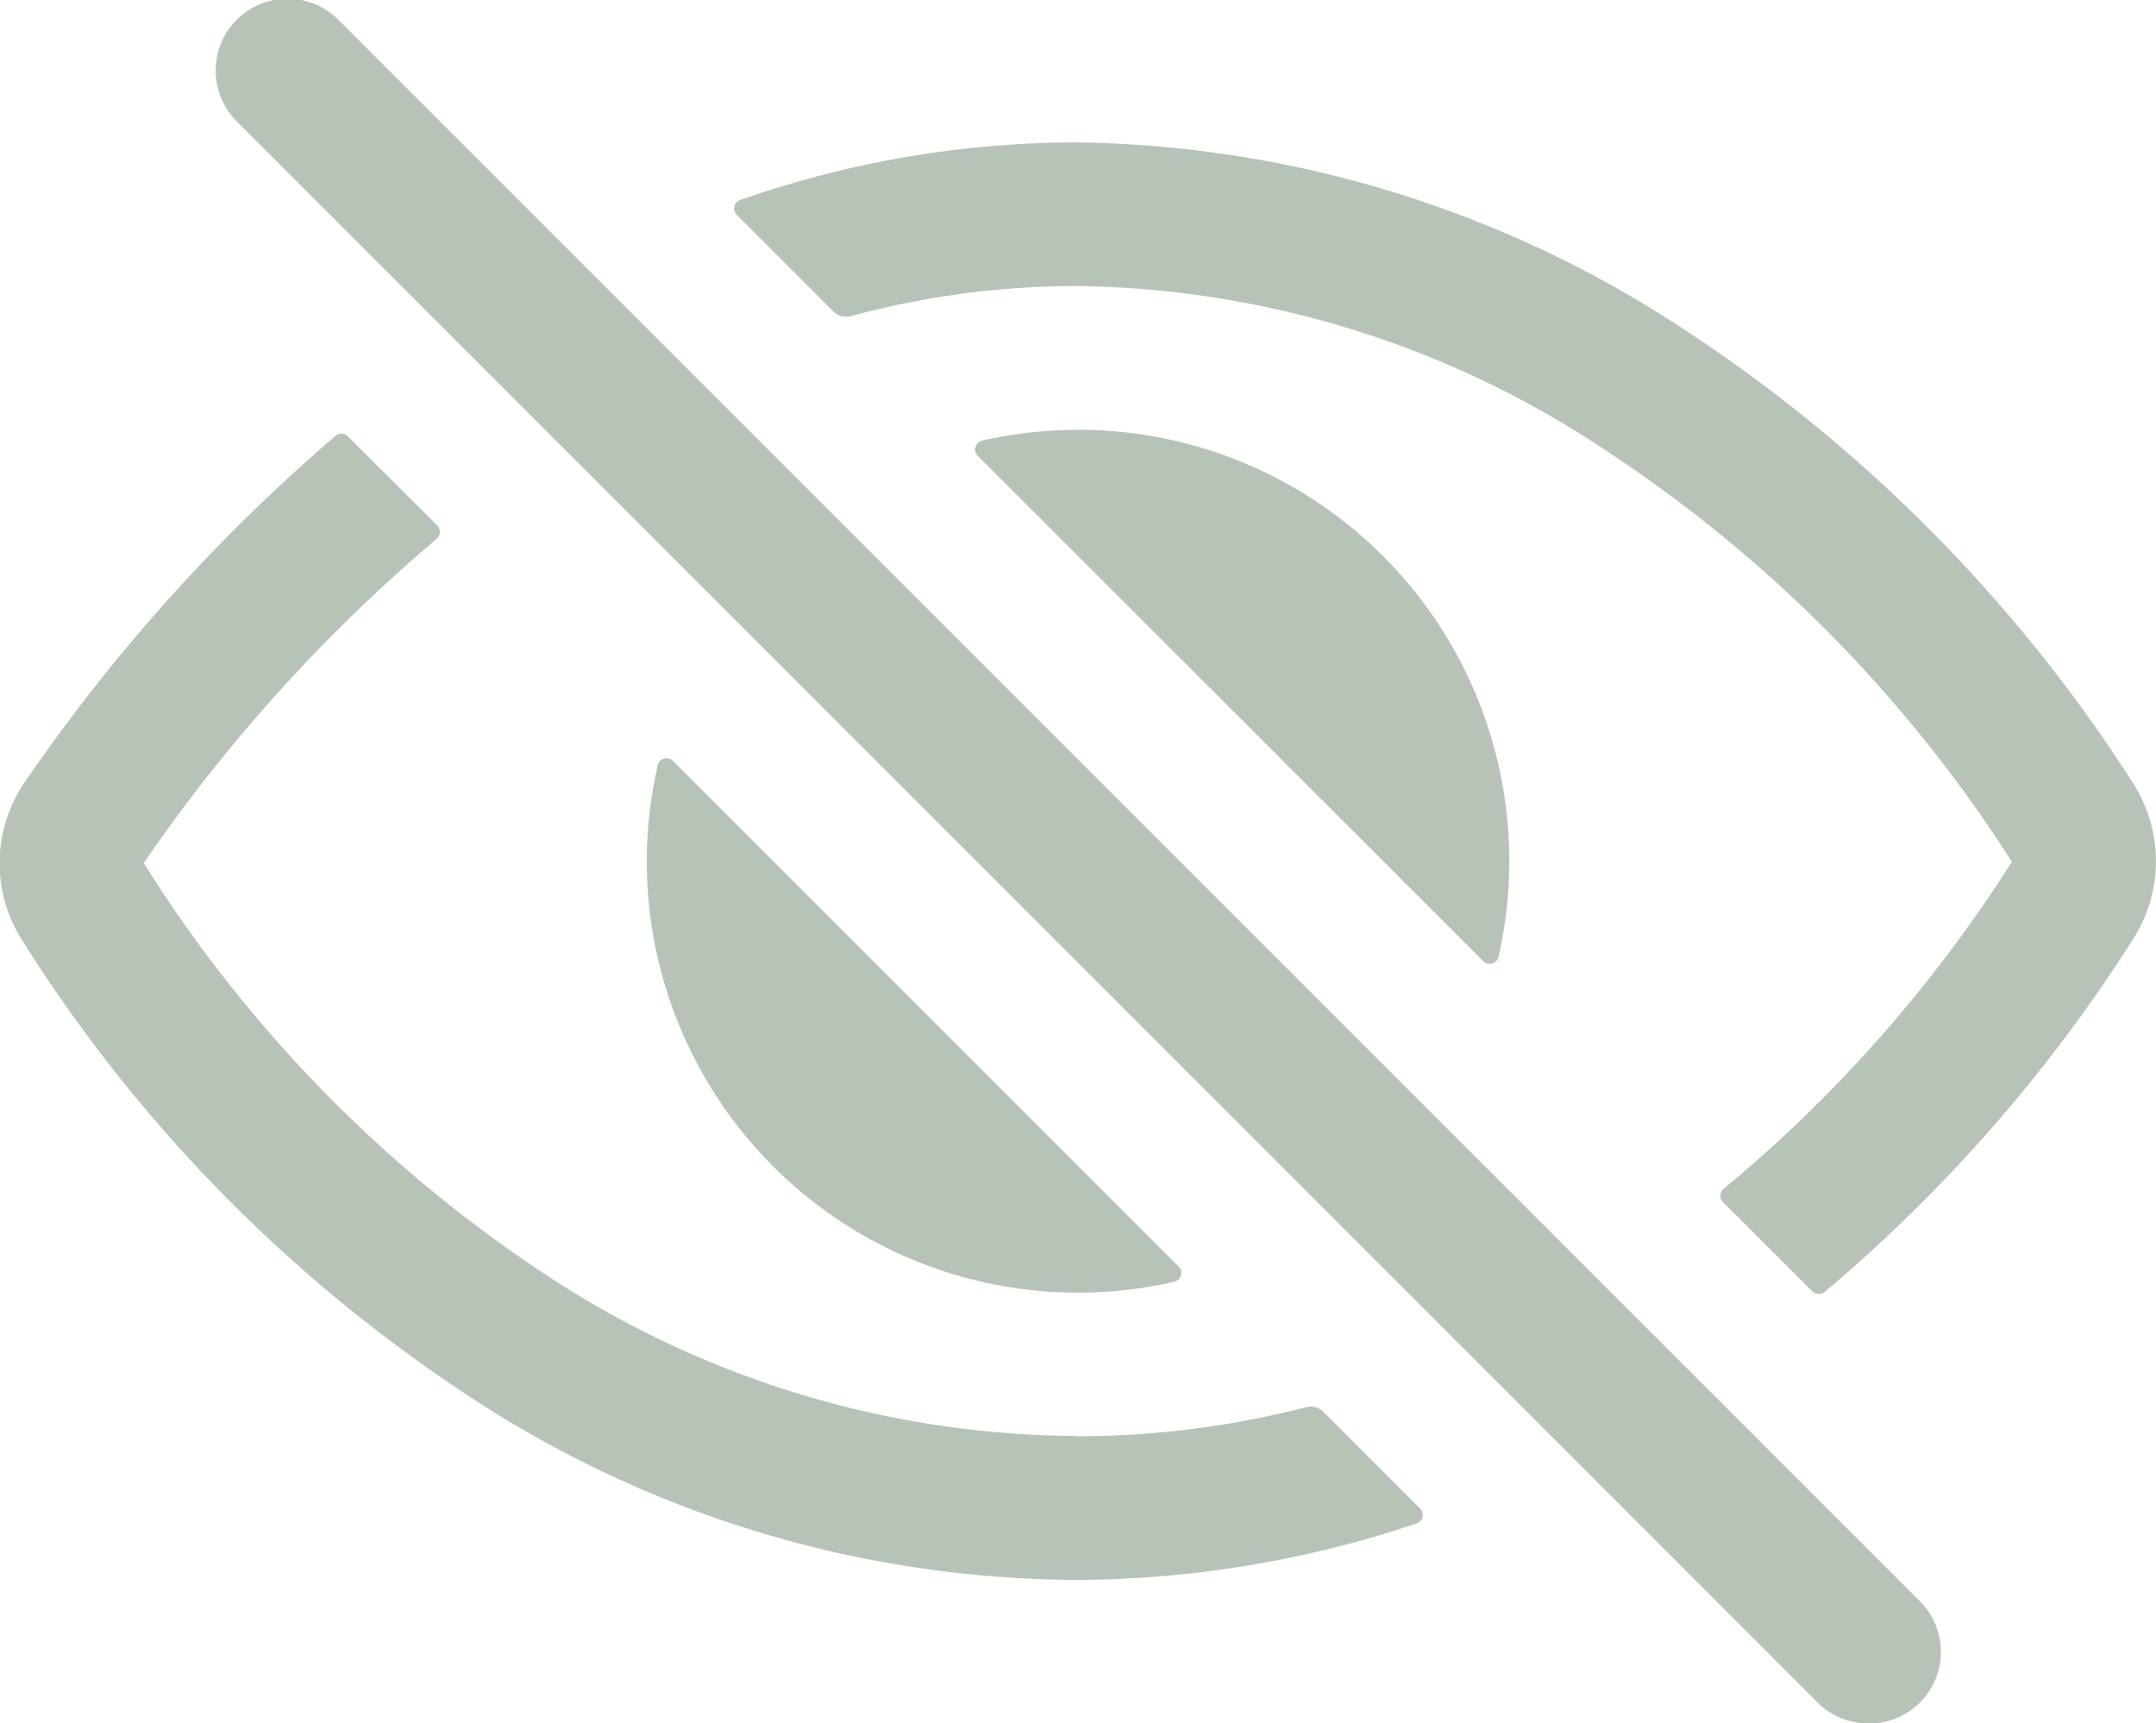 <svg xmlns="http://www.w3.org/2000/svg" width="21.075" height="16.847"><g opacity=".498" fill="#708670"><path d="M18.265 16.847a.7.7 0 01-.5-.206L2.314 1.186a.702.702 0 01.993-.993l15.455 15.455a.7.7 0 01-.5 1.2zM10.52 14.037a9.5 9.5 0 01-5.221-1.6 13.234 13.234 0 01-3.894-4 15.975 15.975 0 012.864-3.17.088.088 0 00.006-.129L3.4 4.265a.088.088 0 00-.119-.005A17.411 17.411 0 00.248 7.637a1.4 1.4 0 00-.028 1.56 14.67 14.67 0 004.315 4.419 10.876 10.876 0 005.985 1.828 10.5 10.5 0 003.328-.552.088.088 0 00.034-.145l-.947-.947a.176.176 0 00-.168-.044 8.993 8.993 0 01-2.246.284zM20.849 7.653a14.881 14.881 0 00-4.359-4.414 11.03 11.03 0 00-5.967-1.847 9.982 9.982 0 00-3.288.563.088.088 0 00-.033.145l.946.946a.176.176 0 00.17.044 8.467 8.467 0 012.2-.294 9.5 9.5 0 015.205 1.625 13.467 13.467 0 013.941 4 .006.006 0 010 .007 13.643 13.643 0 01-2.815 3.193.088.088 0 00-.007.13l.874.873a.088.088 0 00.119.006 15.081 15.081 0 003.014-3.446 1.414 1.414 0 000-1.531z"/><path d="M10.539 4.202a4.211 4.211 0 00-.938.105.088.088 0 00-.044.148L14.5 9.397a.088.088 0 00.148-.044 4.215 4.215 0 00-4.11-5.152zM6.577 7.437a.088.088 0 00-.148.044 4.215 4.215 0 005.049 5.049.088.088 0 00.044-.148z"/></g></svg>